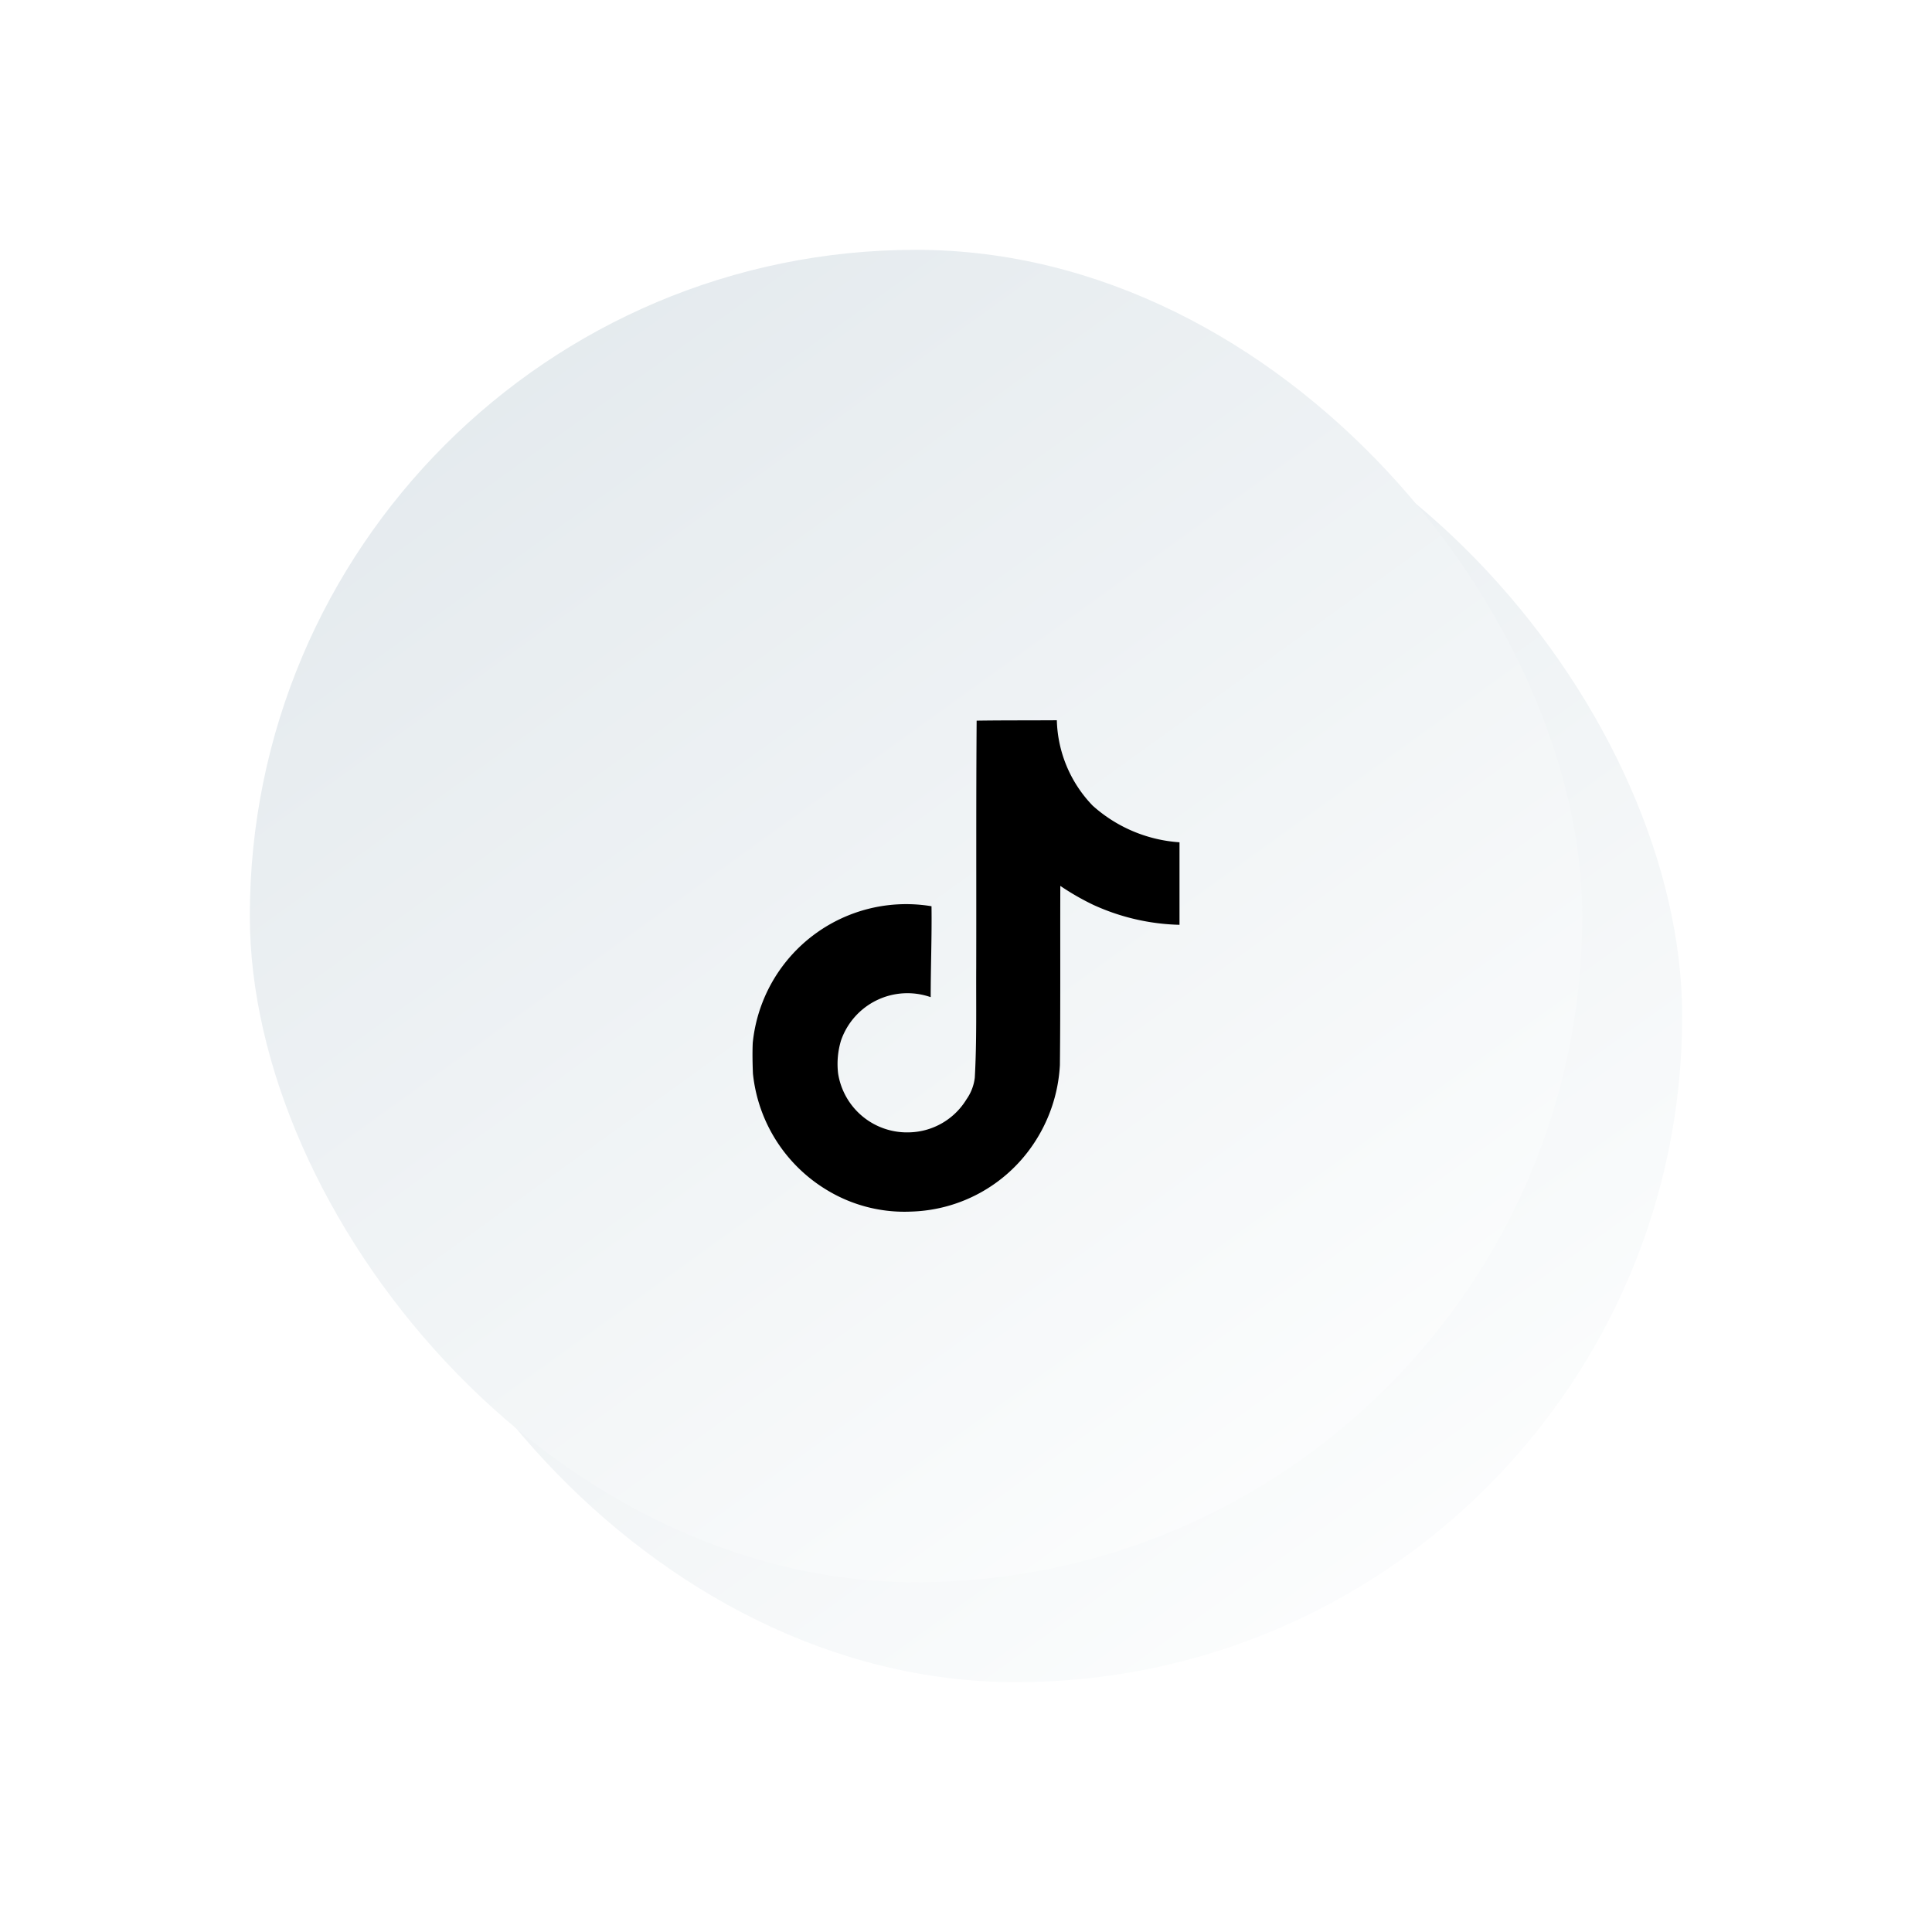 <svg xmlns="http://www.w3.org/2000/svg" xmlns:xlink="http://www.w3.org/1999/xlink" width="116" height="116" viewBox="0 0 116 116">
  <defs>
    <linearGradient id="linear-gradient" x1="0.164" y1="0.016" x2="0.873" y2="1" gradientUnits="objectBoundingBox">
      <stop offset="0" stop-color="#e3e9ed"/>
      <stop offset="0.969" stop-color="#fdfefe"/>
      <stop offset="1" stop-color="#fcfdfd"/>
    </linearGradient>
    <filter id="Rectangle_140" x="6" y="6" width="110" height="110" filterUnits="userSpaceOnUse">
      <feOffset dx="3" dy="3" input="SourceAlpha"/>
      <feGaussianBlur stdDeviation="5" result="blur"/>
      <feFlood flood-color="#dae1eb"/>
      <feComposite operator="in" in2="blur"/>
      <feComposite in="SourceGraphic"/>
    </filter>
    <filter id="Rectangle_141" x="0" y="0" width="110" height="110" filterUnits="userSpaceOnUse">
      <feOffset dx="-3" dy="-3" input="SourceAlpha"/>
      <feGaussianBlur stdDeviation="5" result="blur-2"/>
      <feFlood flood-color="#f4f6f9" flood-opacity="0.941"/>
      <feComposite operator="in" in2="blur-2"/>
      <feComposite in="SourceGraphic"/>
    </filter>
  </defs>
  <g id="Group_4303" data-name="Group 4303" transform="translate(-840 -3419)">
    <g id="Group_4302" data-name="Group 4302" transform="translate(85 40)">
      <g id="short_shape" data-name="short shape" transform="translate(773 3397)">
        <g transform="matrix(1, 0, 0, 1, -18, -18)" filter="url(#Rectangle_140)">
          <rect id="Rectangle_140-2" data-name="Rectangle 140" width="80" height="80" rx="40" transform="translate(18 18)" fill="url(#linear-gradient)"/>
        </g>
        <g transform="matrix(1, 0, 0, 1, -18, -18)" filter="url(#Rectangle_141)">
          <rect id="Rectangle_141-2" data-name="Rectangle 141" width="80" height="80" rx="40" transform="translate(18 18)" fill="url(#linear-gradient)"/>
        </g>
      </g>
    </g>
    <path id="Icon_simple-tiktok" data-name="Icon simple-tiktok" d="M15.834.025C17.445,0,19.043.012,20.642,0a7.659,7.659,0,0,0,2.152,5.127,8.671,8.671,0,0,0,5.213,2.2v4.955a13.161,13.161,0,0,1-5.164-1.193,15.192,15.192,0,0,1-1.992-1.144c-.012,3.59.012,7.181-.025,10.759a9.392,9.392,0,0,1-1.66,4.845A9.161,9.161,0,0,1,11.9,29.5a8.966,8.966,0,0,1-5.017-1.266,9.272,9.272,0,0,1-4.488-7.021c-.025-.615-.037-1.23-.012-1.832a9.257,9.257,0,0,1,10.734-8.214c.025,1.82-.049,3.64-.049,5.459a4.219,4.219,0,0,0-5.386,2.607,4.878,4.878,0,0,0-.172,1.98,4.185,4.185,0,0,0,4.3,3.529,4.131,4.131,0,0,0,3.406-1.98,2.837,2.837,0,0,0,.5-1.3c.123-2.2.074-4.39.086-6.591.012-4.955-.012-9.9.025-14.841Z" transform="translate(882.812 3462.245)"/>
  </g>
</svg>

